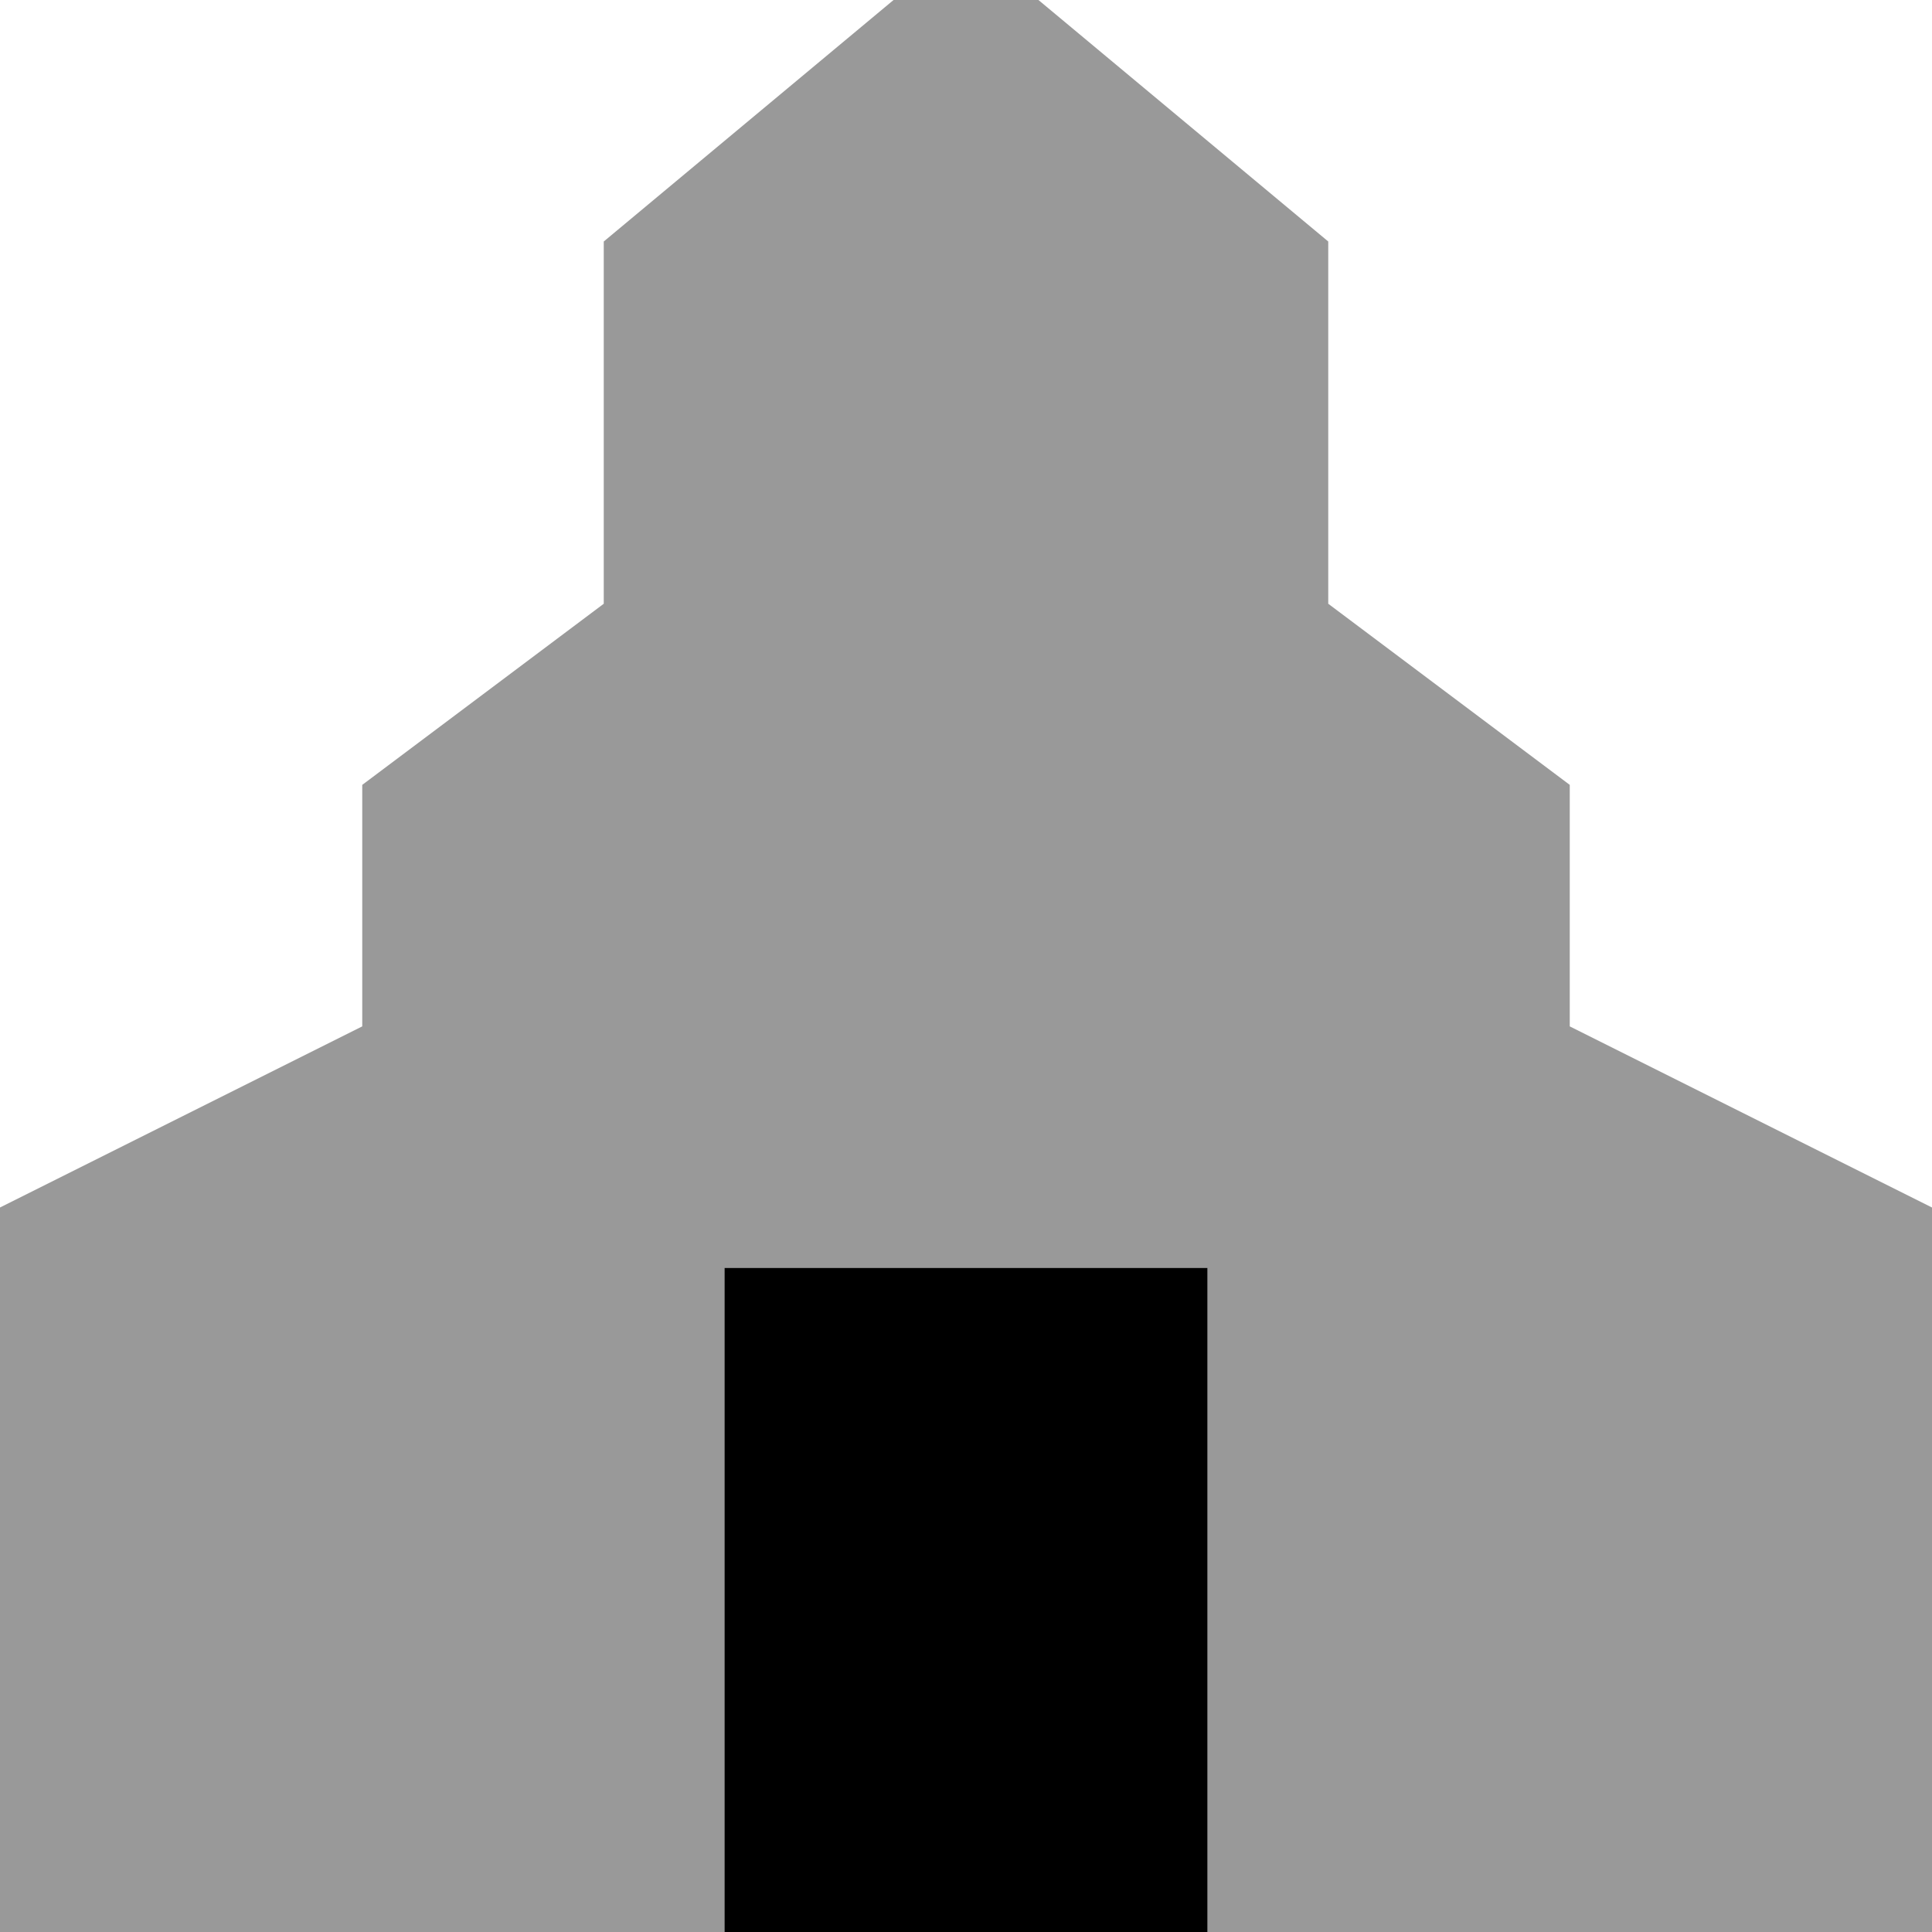 <svg fill="currentColor" xmlns="http://www.w3.org/2000/svg" viewBox="0 0 512 512"><!--! Font Awesome Pro 7.1.0 by @fontawesome - https://fontawesome.com License - https://fontawesome.com/license (Commercial License) Copyright 2025 Fonticons, Inc. --><path opacity=".4" fill="currentColor" d="M0 320L0 512c96 0 160 0 192 0l0-176 128 0 0 176 192 0 0-192-96-48 0-64-64-48 0-96-96-80-96 80 0 96-64 48 0 64-96 48z"/><path fill="currentColor" d="M192 336l128 0 0 176-128 0 0-176z"/></svg>